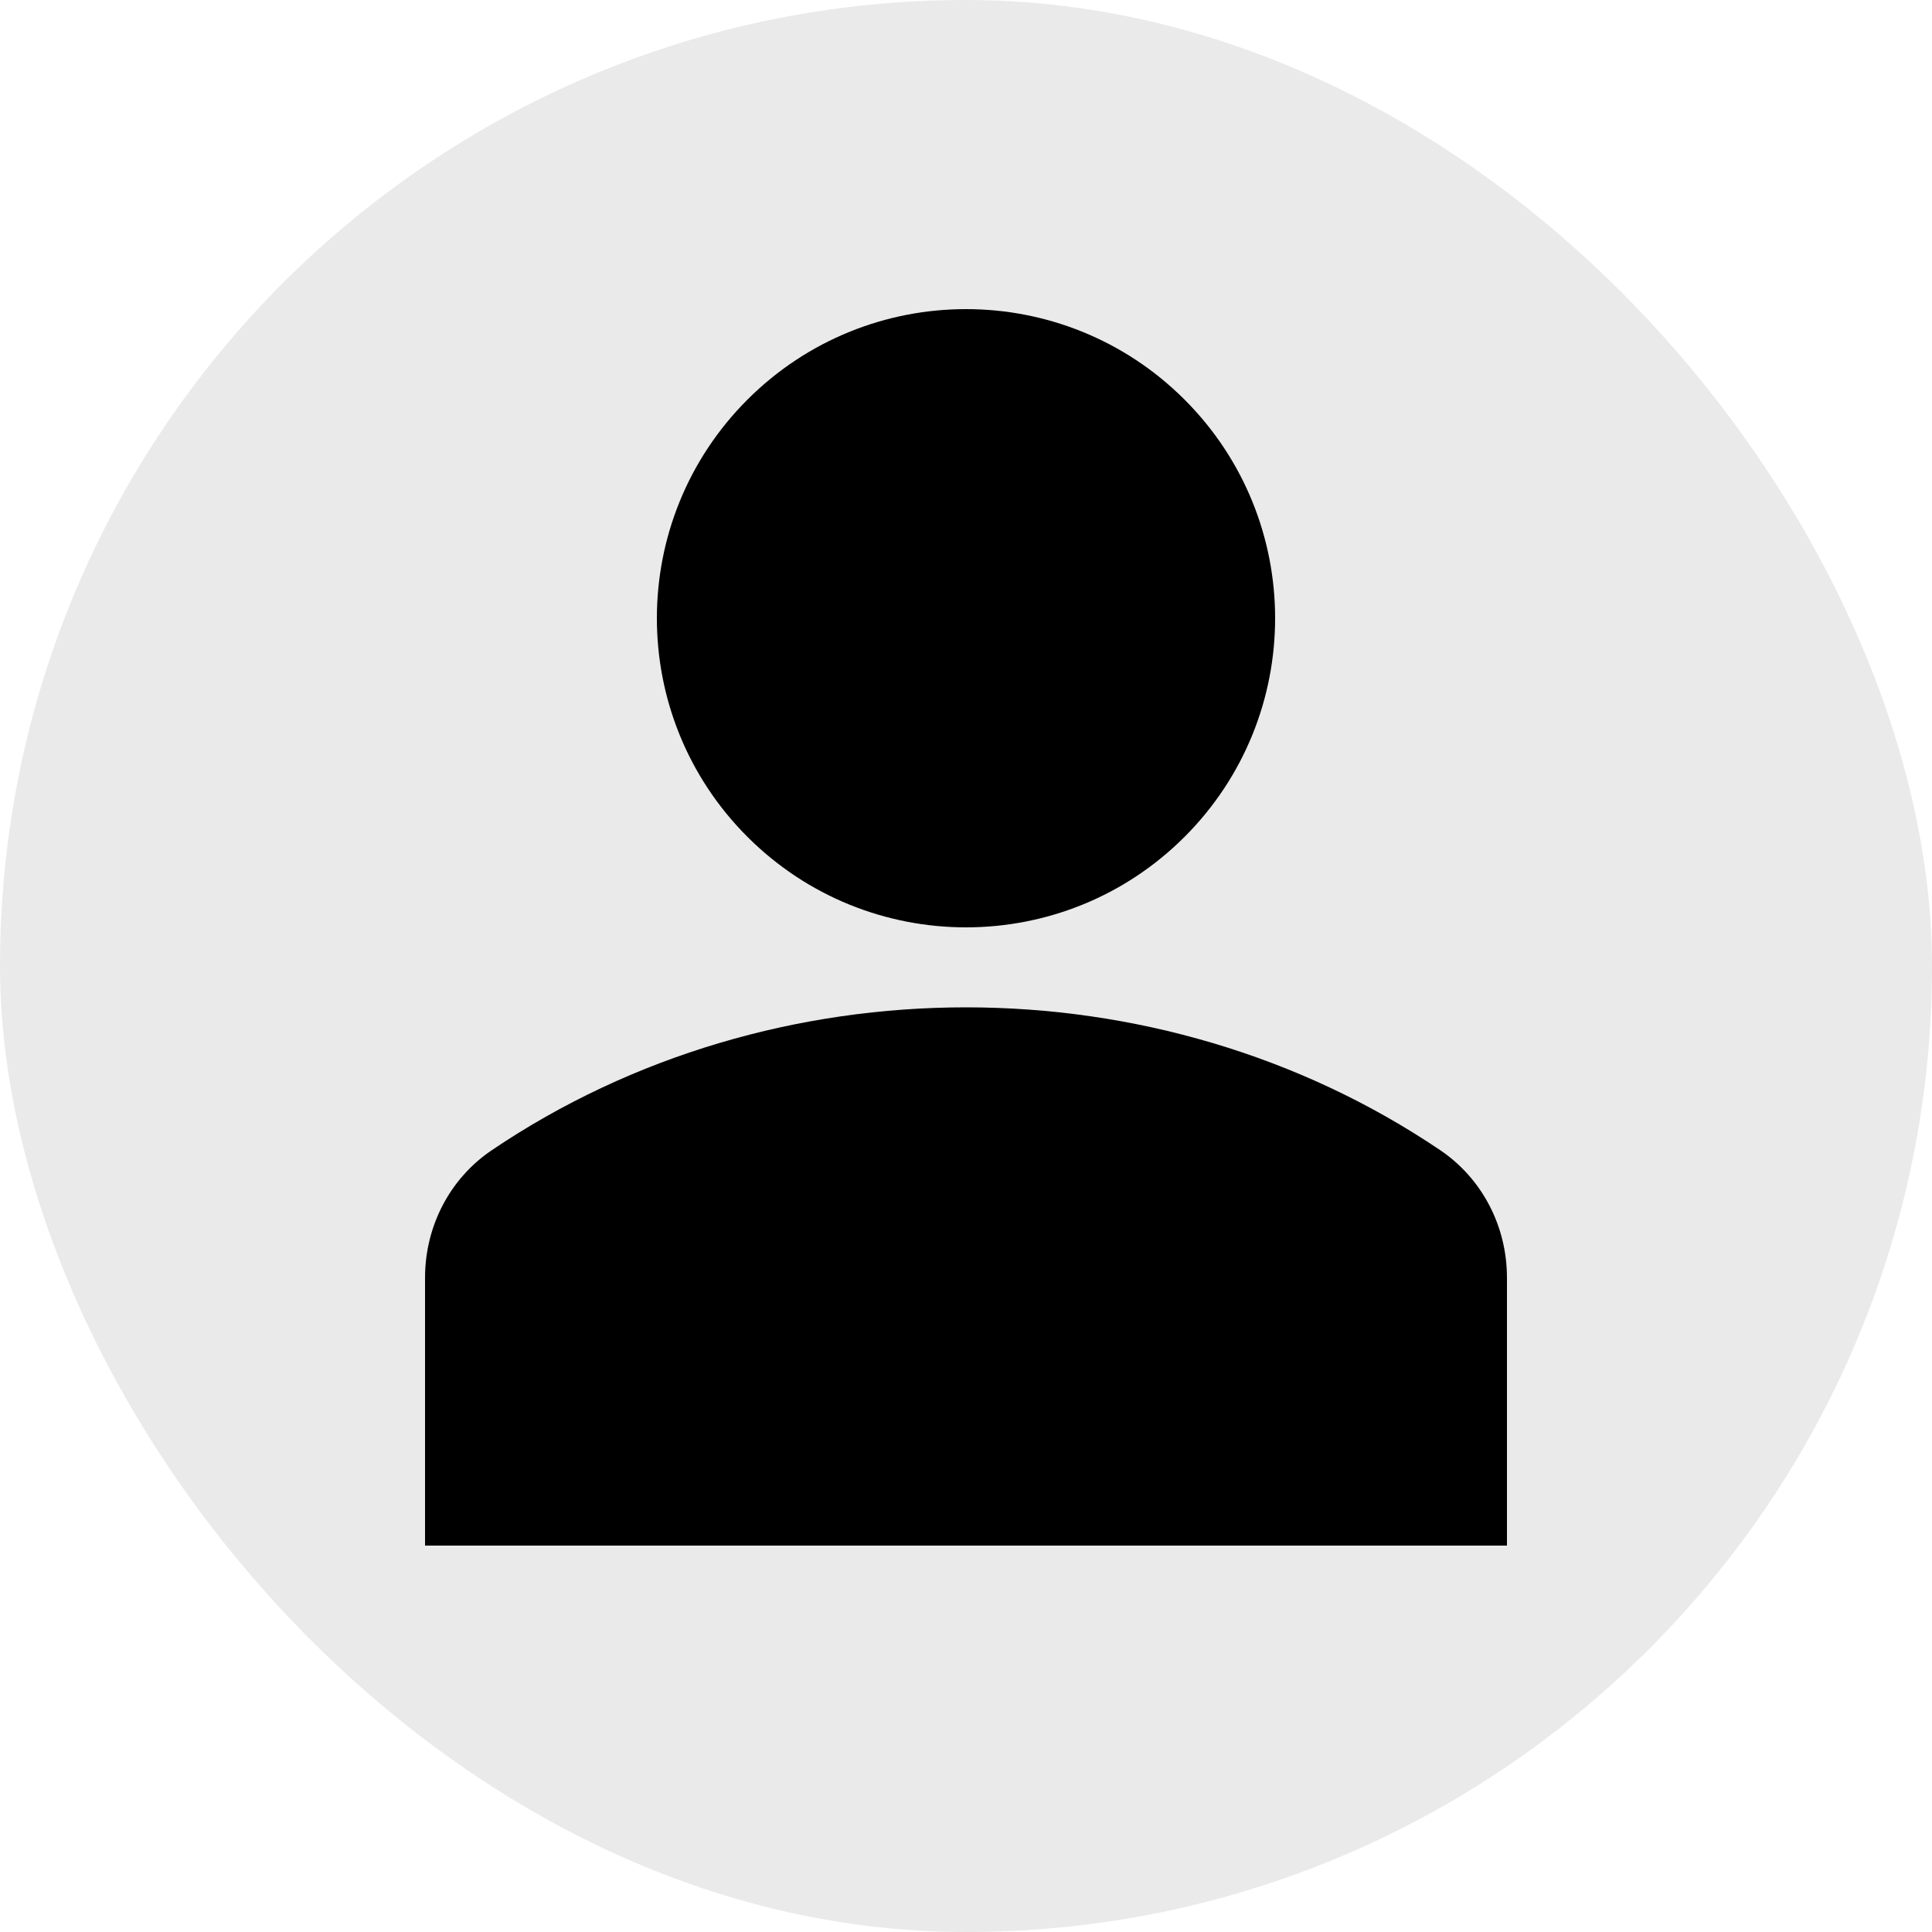 <svg width="50" height="50" viewBox="0 0 50 50" fill="none" xmlns="http://www.w3.org/2000/svg">
<rect width="50" height="50" rx="25" fill="#EAEAEA"/>
<g clip-path="url(#clip0)">
<path d="M30.657 10.343C33.781 13.467 33.781 18.532 30.657 21.657C27.533 24.781 22.468 24.781 19.343 21.657C16.219 18.532 16.219 13.467 19.343 10.343C22.468 7.219 27.533 7.219 30.657 10.343Z" fill="black"/>
<path d="M37.272 29.766C29.979 24.838 20.021 24.838 12.729 29.766C11.646 30.496 11 31.73 11 33.068V40H39V33.068C39 31.73 38.353 30.496 37.272 29.766Z" fill="black"/>
</g>
<defs>
<clipPath id="clip0">
<rect x="9" y="8" width="32" height="32" fill="white"/>
</clipPath>
</defs>
</svg>
